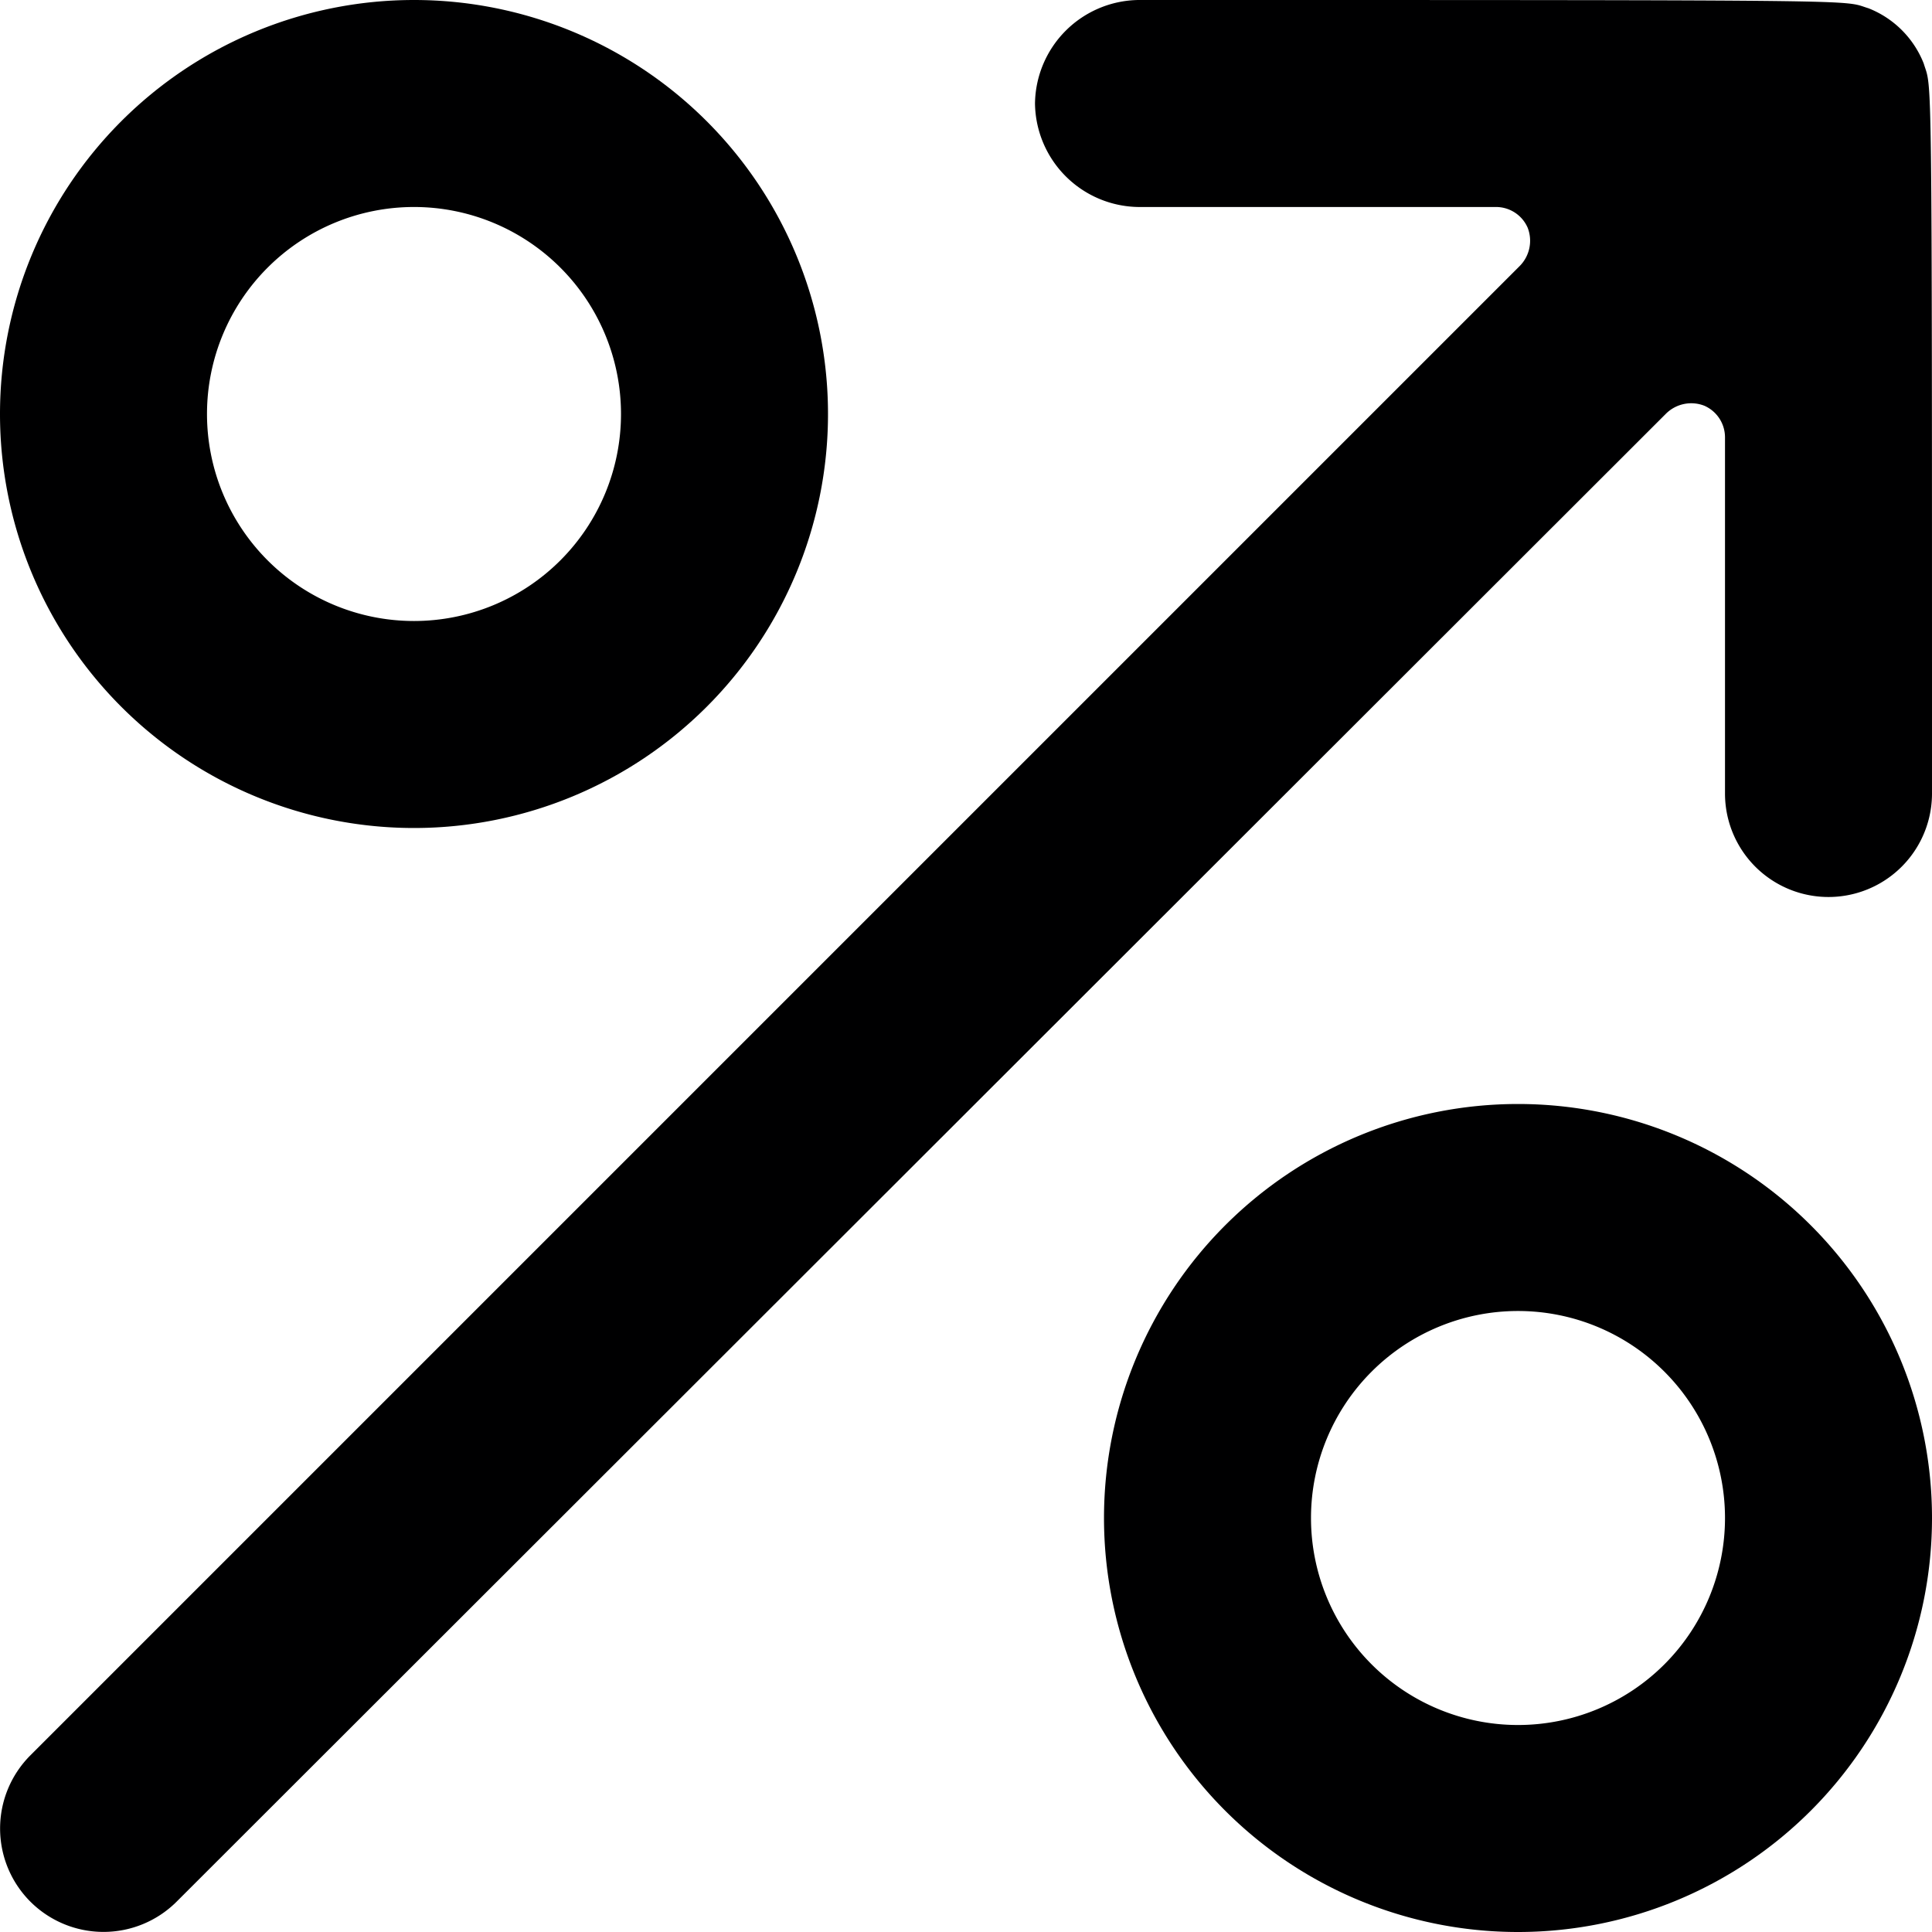 <svg xmlns="http://www.w3.org/2000/svg" viewBox="0 0 14 14">
  <g>
    <path d="M3,6A3,3,0,1,0,0,3,3,3,0,0,0,3,6ZM3,1.5A1.5,1.5,0,1,1,1.5,3,1.5,1.5,0,0,1,3,1.5Z" style="fill: #000001"/>
    <path d="M11,8a3,3,0,1,0,3,3A3,3,0,0,0,11,8Zm0,4.5A1.5,1.5,0,1,1,12.5,11,1.5,1.5,0,0,1,11,12.5Z" style="fill: #000001"/>
    <path d="M13.94.46a.71.71,0,0,0-.4-.4C13.34,0,13.7,0,8.25,0A.76.76,0,0,0,7.5.75a.76.76,0,0,0,.75.75h2.59a.25.25,0,0,1,.23.15.26.26,0,0,1-.06.28L.22,12.72a.75.75,0,0,0,0,1.06.75.75,0,0,0,1.06,0L12.07,3a.26.26,0,0,1,.28-.06.25.25,0,0,1,.15.23V5.75a.75.75,0,0,0,1.5,0C14,.31,14,.66,13.94.46Z" style="fill: #000001"/>
  </g>
</svg>

